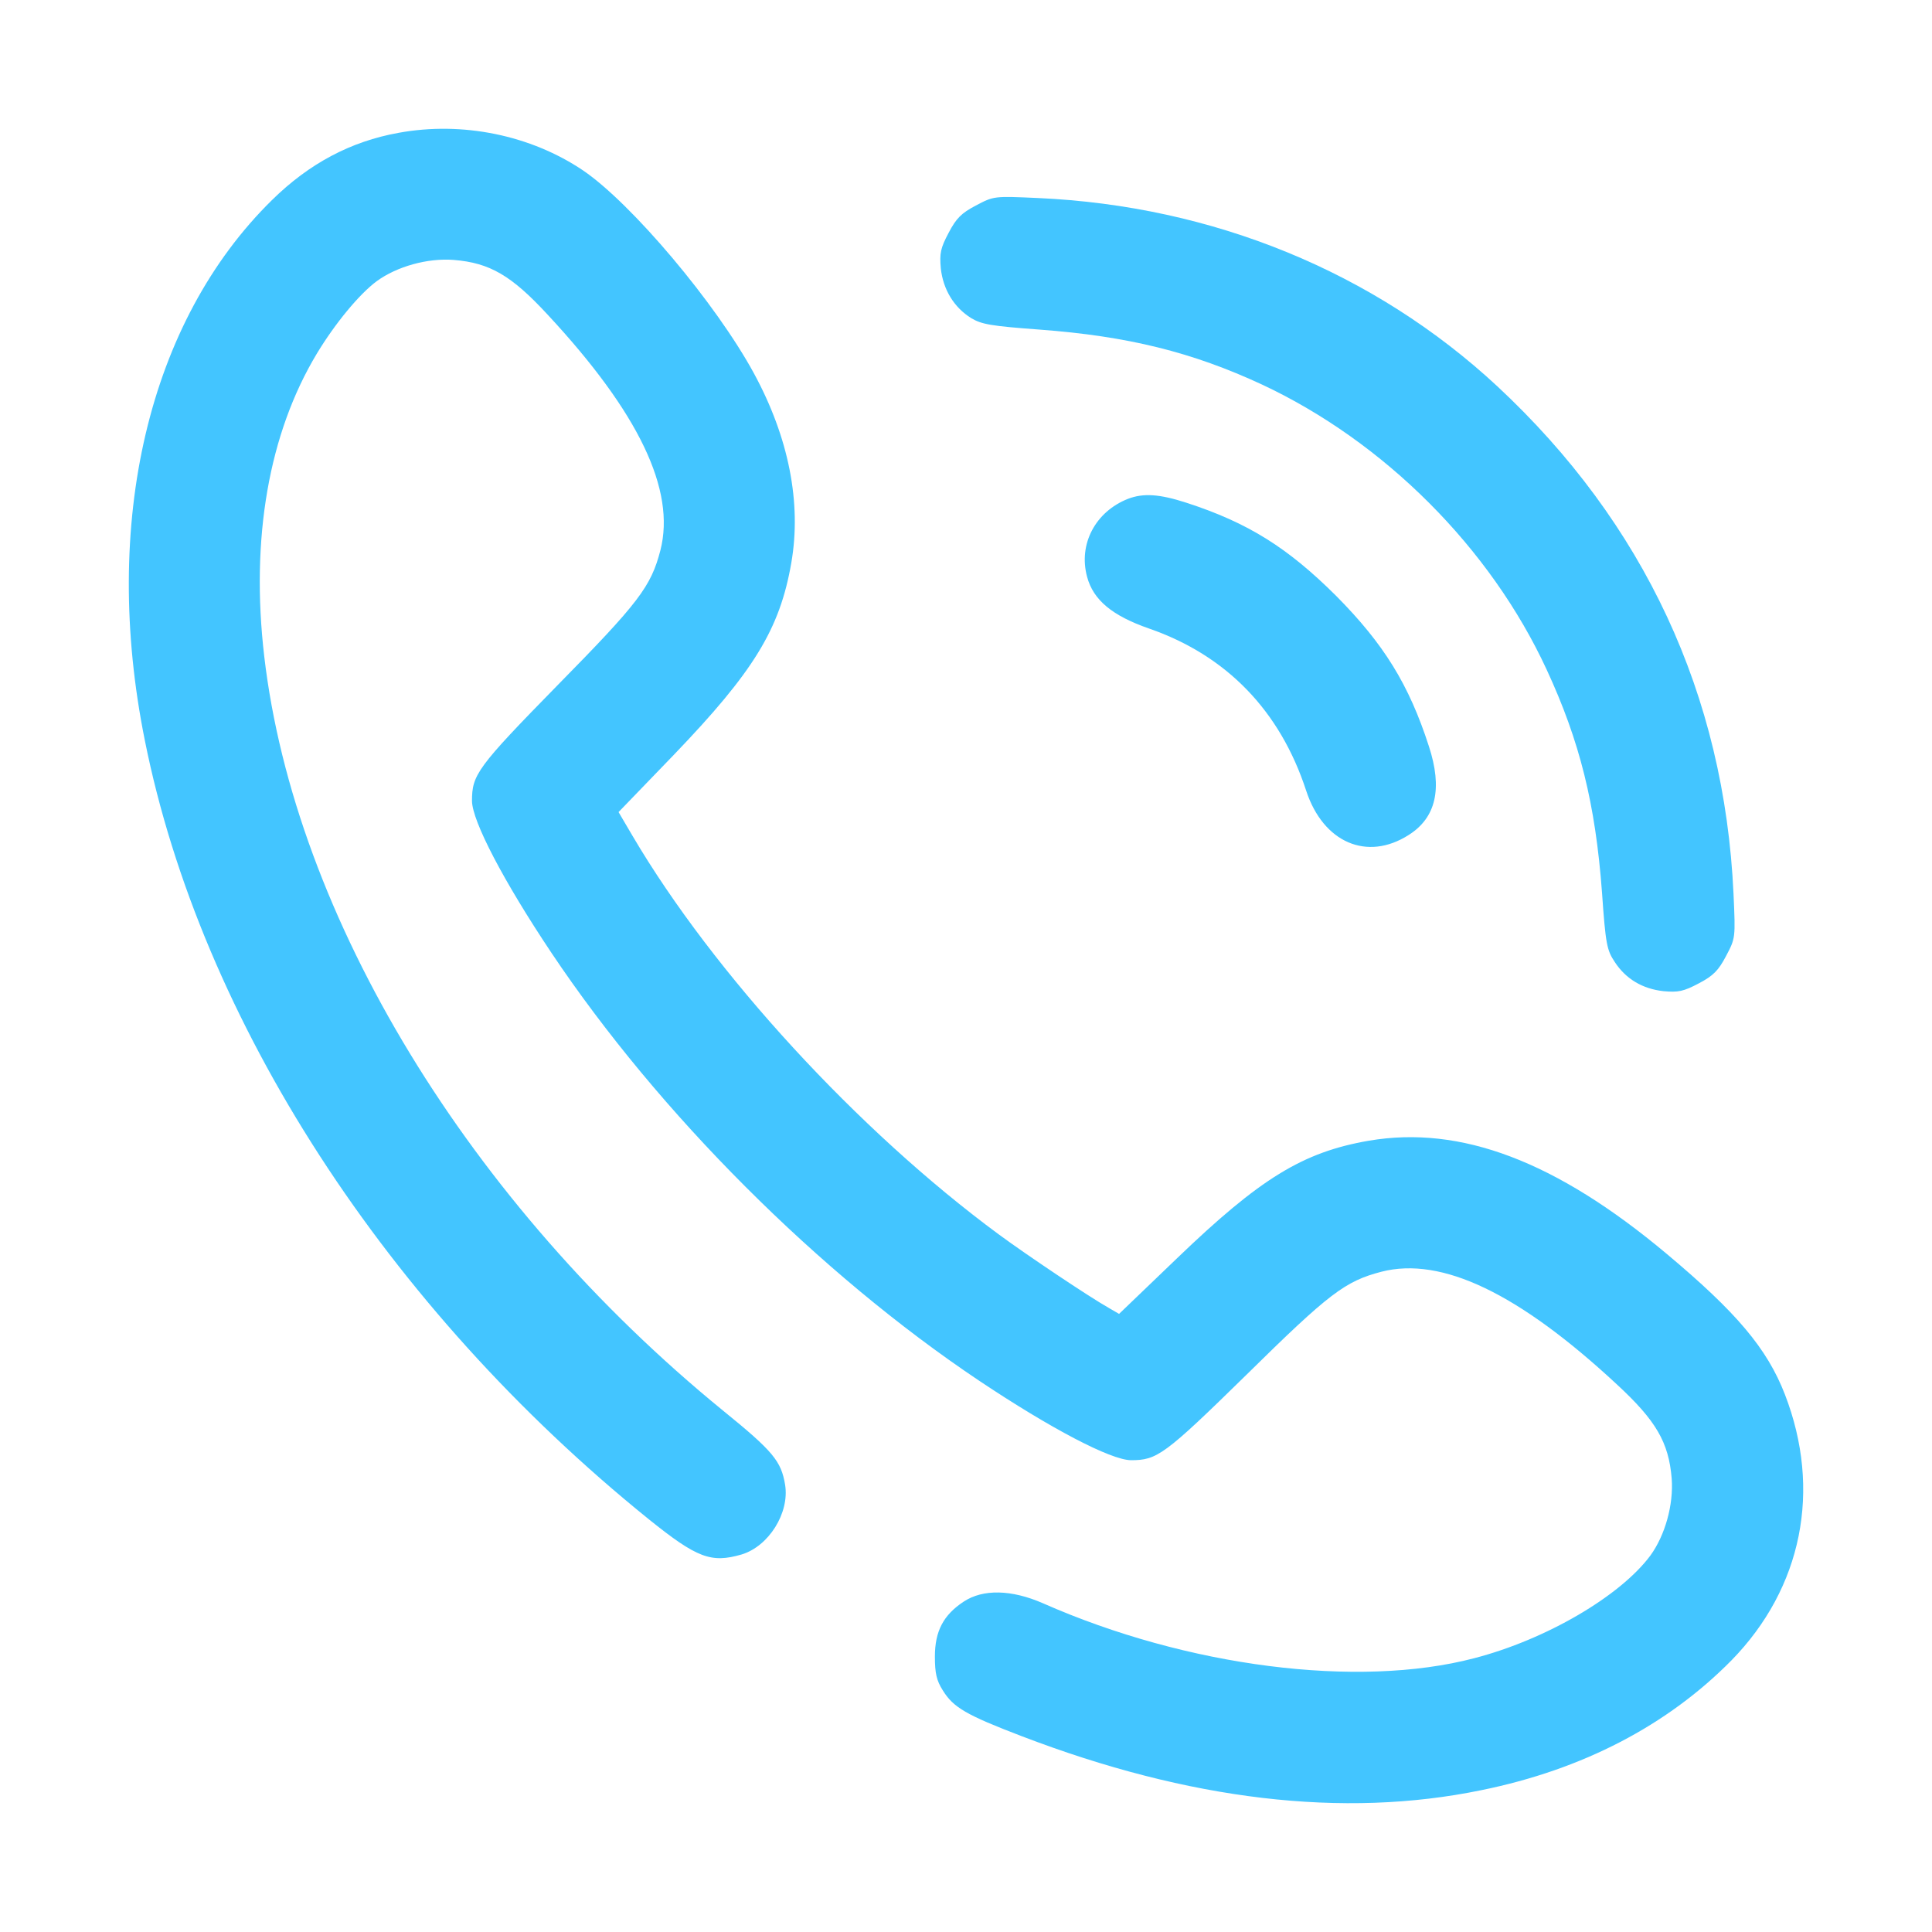 <svg width="30" height="30" viewBox="0 0 30 30" fill="none" xmlns="http://www.w3.org/2000/svg">
<path d="M6.186 2.063C5.449 2.196 4.804 2.536 4.225 3.105C2.304 4.991 1.568 8.117 2.249 11.497C3.122 15.853 6.008 20.306 10.072 23.589C10.824 24.194 11.042 24.275 11.515 24.138C11.937 24.011 12.262 23.493 12.191 23.055C12.13 22.689 12.008 22.537 11.225 21.902C7.288 18.689 4.575 14.232 4.103 10.191C3.889 8.361 4.174 6.729 4.921 5.489C5.2 5.027 5.576 4.569 5.85 4.366C6.165 4.137 6.638 4.005 7.044 4.036C7.608 4.081 7.943 4.28 8.502 4.884C9.92 6.409 10.494 7.609 10.255 8.544C10.108 9.108 9.925 9.352 8.65 10.648C7.405 11.919 7.329 12.031 7.329 12.438C7.334 12.753 7.816 13.678 8.563 14.796C10.23 17.287 12.714 19.772 15.203 21.439C16.321 22.186 17.245 22.669 17.56 22.674C17.967 22.674 18.078 22.598 19.349 21.353C20.644 20.077 20.888 19.894 21.452 19.747C22.387 19.508 23.585 20.082 25.11 21.5C25.714 22.059 25.912 22.395 25.958 22.959C25.988 23.366 25.856 23.838 25.628 24.153C25.16 24.784 24.007 25.46 22.89 25.749C21.086 26.222 18.429 25.882 16.194 24.895C15.706 24.682 15.264 24.672 14.964 24.87C14.649 25.078 14.517 25.328 14.517 25.724C14.517 25.983 14.543 26.095 14.639 26.247C14.802 26.512 15 26.629 15.864 26.959C18.465 27.955 20.857 28.24 23.001 27.798C24.576 27.478 25.892 26.791 26.888 25.78C27.985 24.657 28.29 23.137 27.716 21.653C27.441 20.941 26.964 20.377 25.877 19.467C24.16 18.029 22.681 17.47 21.254 17.713C20.227 17.891 19.567 18.298 18.272 19.543L17.377 20.402L17.22 20.311C16.905 20.133 15.935 19.482 15.508 19.167C13.323 17.556 11.078 15.111 9.823 12.981L9.605 12.61L10.463 11.721C11.703 10.43 12.109 9.769 12.287 8.742C12.45 7.807 12.246 6.79 11.708 5.799C11.114 4.706 9.808 3.161 9.056 2.648C8.243 2.099 7.181 1.88 6.186 2.063Z" fill="#43C5FF"/>
<path d="M15.152 3.192C14.929 3.309 14.848 3.39 14.731 3.614C14.604 3.853 14.588 3.934 14.609 4.168C14.644 4.493 14.812 4.773 15.081 4.94C15.244 5.037 15.386 5.062 16.143 5.118C17.515 5.22 18.515 5.469 19.598 5.972C21.497 6.862 23.143 8.508 24.017 10.399C24.53 11.507 24.774 12.483 24.876 13.861C24.932 14.664 24.952 14.755 25.074 14.938C25.247 15.203 25.506 15.355 25.831 15.391C26.059 15.411 26.141 15.396 26.38 15.269C26.603 15.152 26.684 15.07 26.801 14.847C26.949 14.567 26.949 14.567 26.918 13.881C26.776 10.791 25.531 8.122 23.25 5.998C21.34 4.224 18.835 3.197 16.118 3.075C15.432 3.044 15.432 3.044 15.152 3.192Z" fill="#43C5FF"/>
<path d="M17.515 7.746C17.012 7.944 16.742 8.447 16.88 8.956C16.976 9.317 17.271 9.561 17.84 9.759C19.044 10.176 19.877 11.035 20.283 12.28C20.547 13.083 21.228 13.378 21.873 12.966C22.3 12.697 22.402 12.244 22.188 11.589C21.878 10.628 21.487 9.998 20.746 9.251C19.994 8.503 19.379 8.117 18.424 7.807C18.002 7.67 17.753 7.655 17.515 7.746Z" fill="#43C5FF"/>
</svg>

